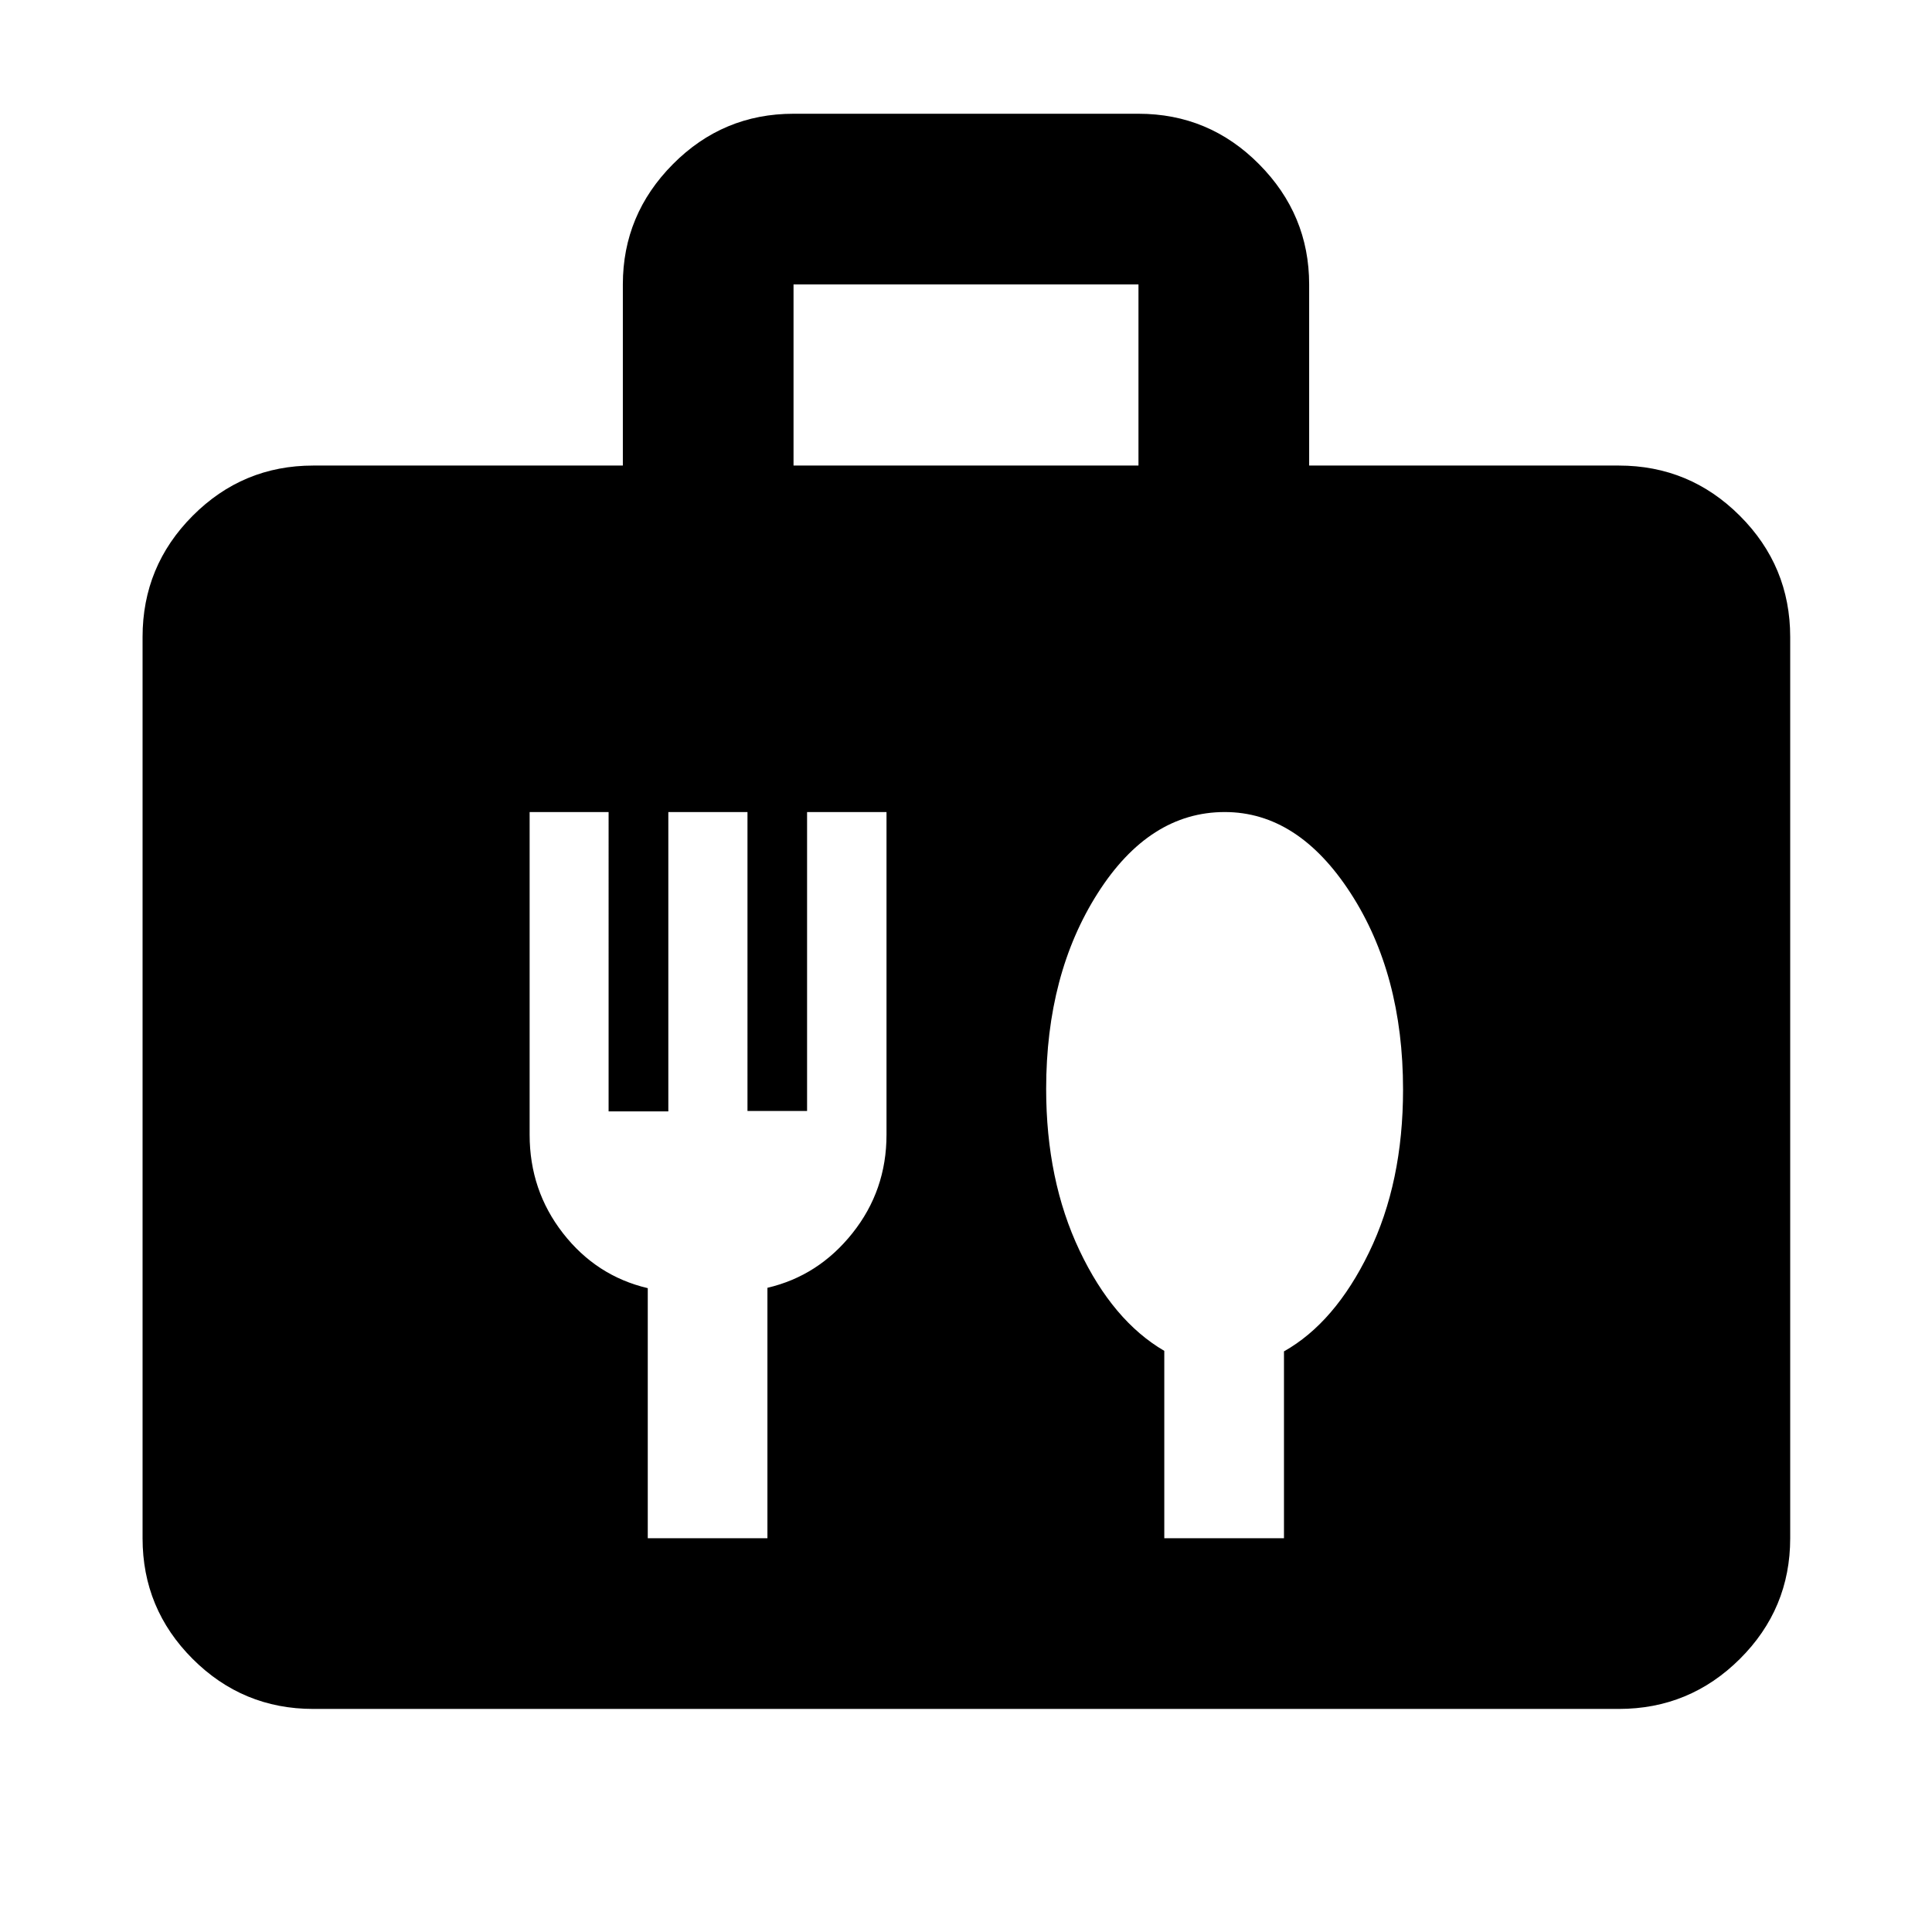 <svg xmlns="http://www.w3.org/2000/svg" height="40" viewBox="0 -960 960 960" width="40"><path d="M155.65-110.84q-35.06 0-59.94-24.87-24.87-24.88-24.87-59.94v-447.83q0-35.22 24.87-60.2 24.88-24.99 59.94-24.99h153.84v-90.03q0-34.68 24.88-59.73 24.87-25.05 59.93-25.05h171.4q35.06 0 59.93 25.07 24.88 25.07 24.88 59.74v90h153.84q35.22 0 60.2 24.99 24.99 24.98 24.99 60.2v447.83q0 35.06-24.99 59.94-24.98 24.87-60.2 24.87h-648.7ZM394.3-728.67h171.4v-90H394.3v90Zm-12.97 533.02V-320.1q25.34-5.9 42.25-27.15 16.92-21.25 16.92-48.92V-556.5h-39.47v148.53h-29.61V-556.5h-39.33v148.74h-29.68V-556.5h-39.24v160.33q0 27.67 16.57 48.95 16.58 21.28 42.13 27.3v124.27h59.46Zm256.67 0v-92.86q25.29-14.25 42.23-49.1 16.94-34.85 16.94-80.98 0-57.41-26.09-97.66t-62.51-40.25q-37.4 0-63.07 40.25t-25.67 97.36q0 45.29 16.58 80.25 16.57 34.96 42.12 49.88v93.11H638Z"/></svg>
